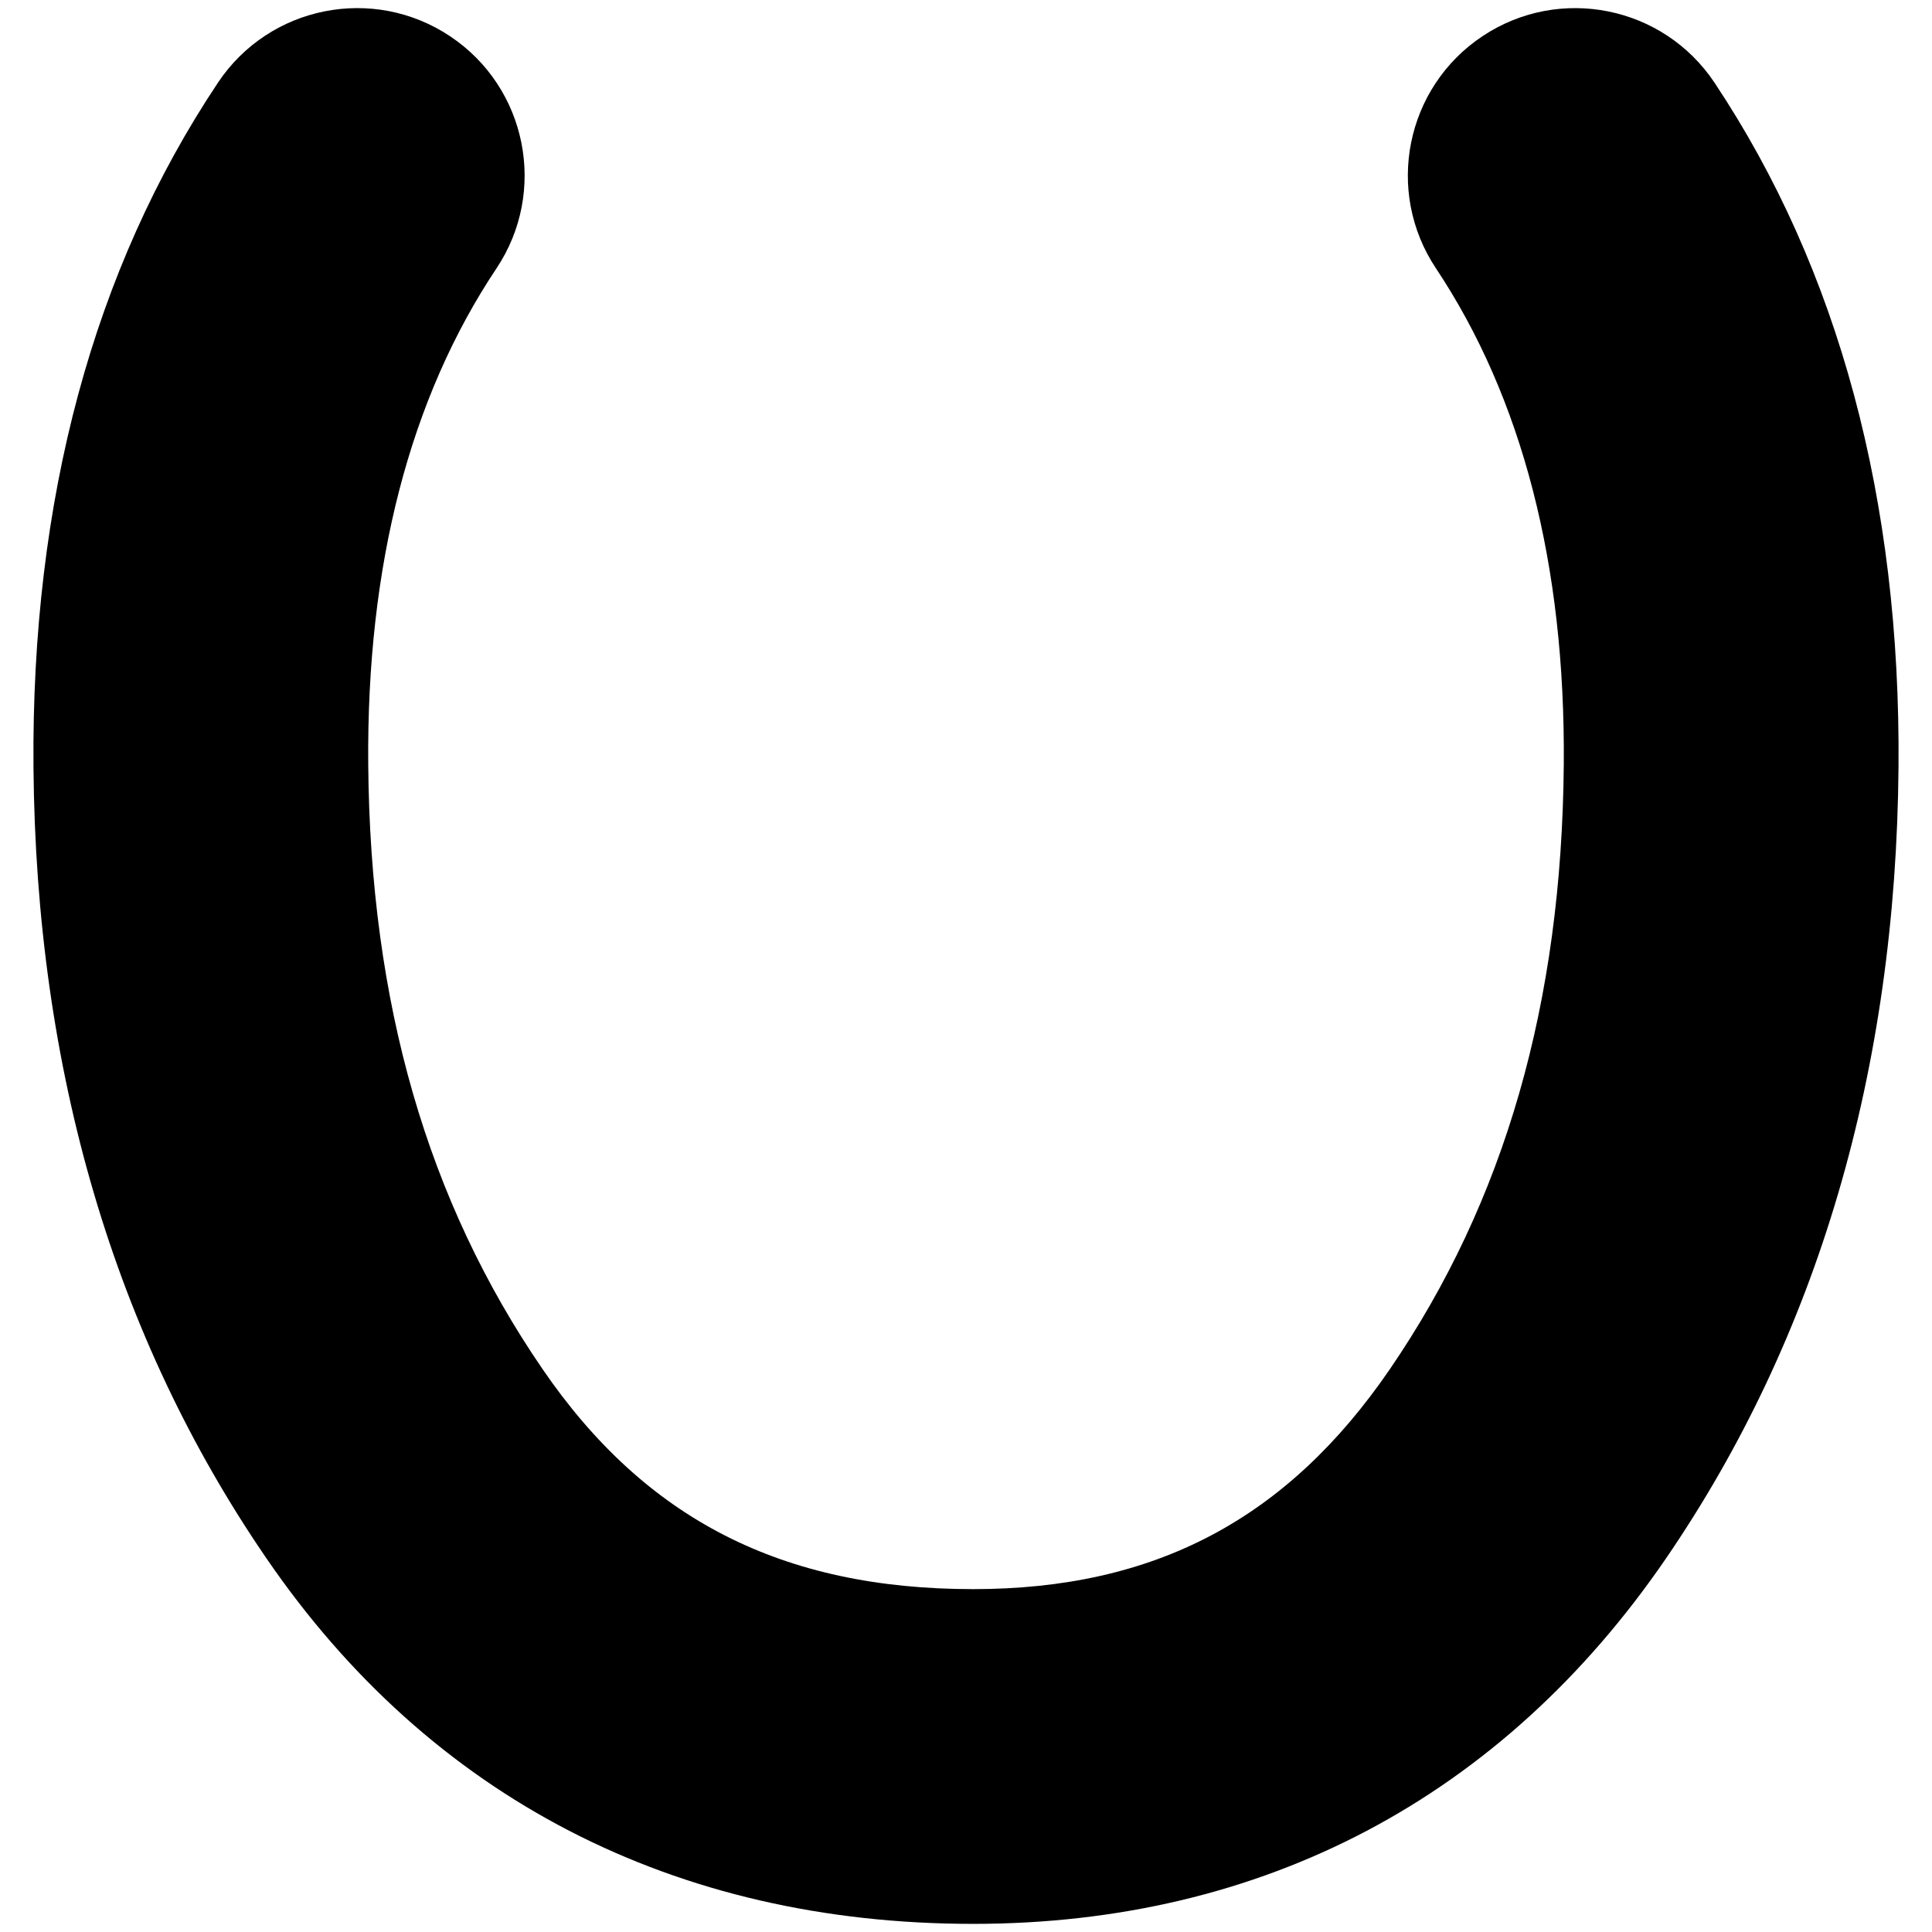 <?xml version="1.0" encoding="utf-8"?>
<!-- Generator: Adobe Illustrator 15.0.0, SVG Export Plug-In . SVG Version: 6.00 Build 0)  -->
<!DOCTYPE svg PUBLIC "-//W3C//DTD SVG 1.0//EN" "http://www.w3.org/TR/2001/REC-SVG-20010904/DTD/svg10.dtd">
<svg version="1.0" id="Layer_1" xmlns="http://www.w3.org/2000/svg" xmlns:xlink="http://www.w3.org/1999/xlink" x="0px" y="0px"
	 width="202px" height="202px" viewBox="0 0 202 202" enable-background="new 0 0 202 202" xml:space="preserve">
<g>
	<path d="M101.75,201.15c-31.224,0-56.774-13.215-73.89-38.215C11.96,139.751,3.762,111.908,3.5,80.194
		C3.272,52.238,9.763,28.163,22.793,8.636c5.366-8.04,16.231-10.208,24.271-4.843s10.208,16.231,4.843,24.271
		C42.84,41.65,38.329,59.093,38.5,79.907c0.206,24.967,6.169,45.655,18.232,63.246c10.745,15.694,25.047,22.998,45.018,22.998
		c18.981,0,32.823-7.304,43.56-22.986c12.033-17.588,17.984-38.281,18.191-63.259c0.169-20.821-4.33-38.271-13.372-51.861
		c-5.354-8.047-3.17-18.91,4.877-24.264c8.049-5.354,18.91-3.17,24.264,4.877c12.987,19.521,19.457,43.589,19.229,71.535
		c-0.263,31.712-8.44,59.549-24.306,82.74C157.074,187.936,132.024,201.15,101.75,201.15z"/>
</g>
</svg>
